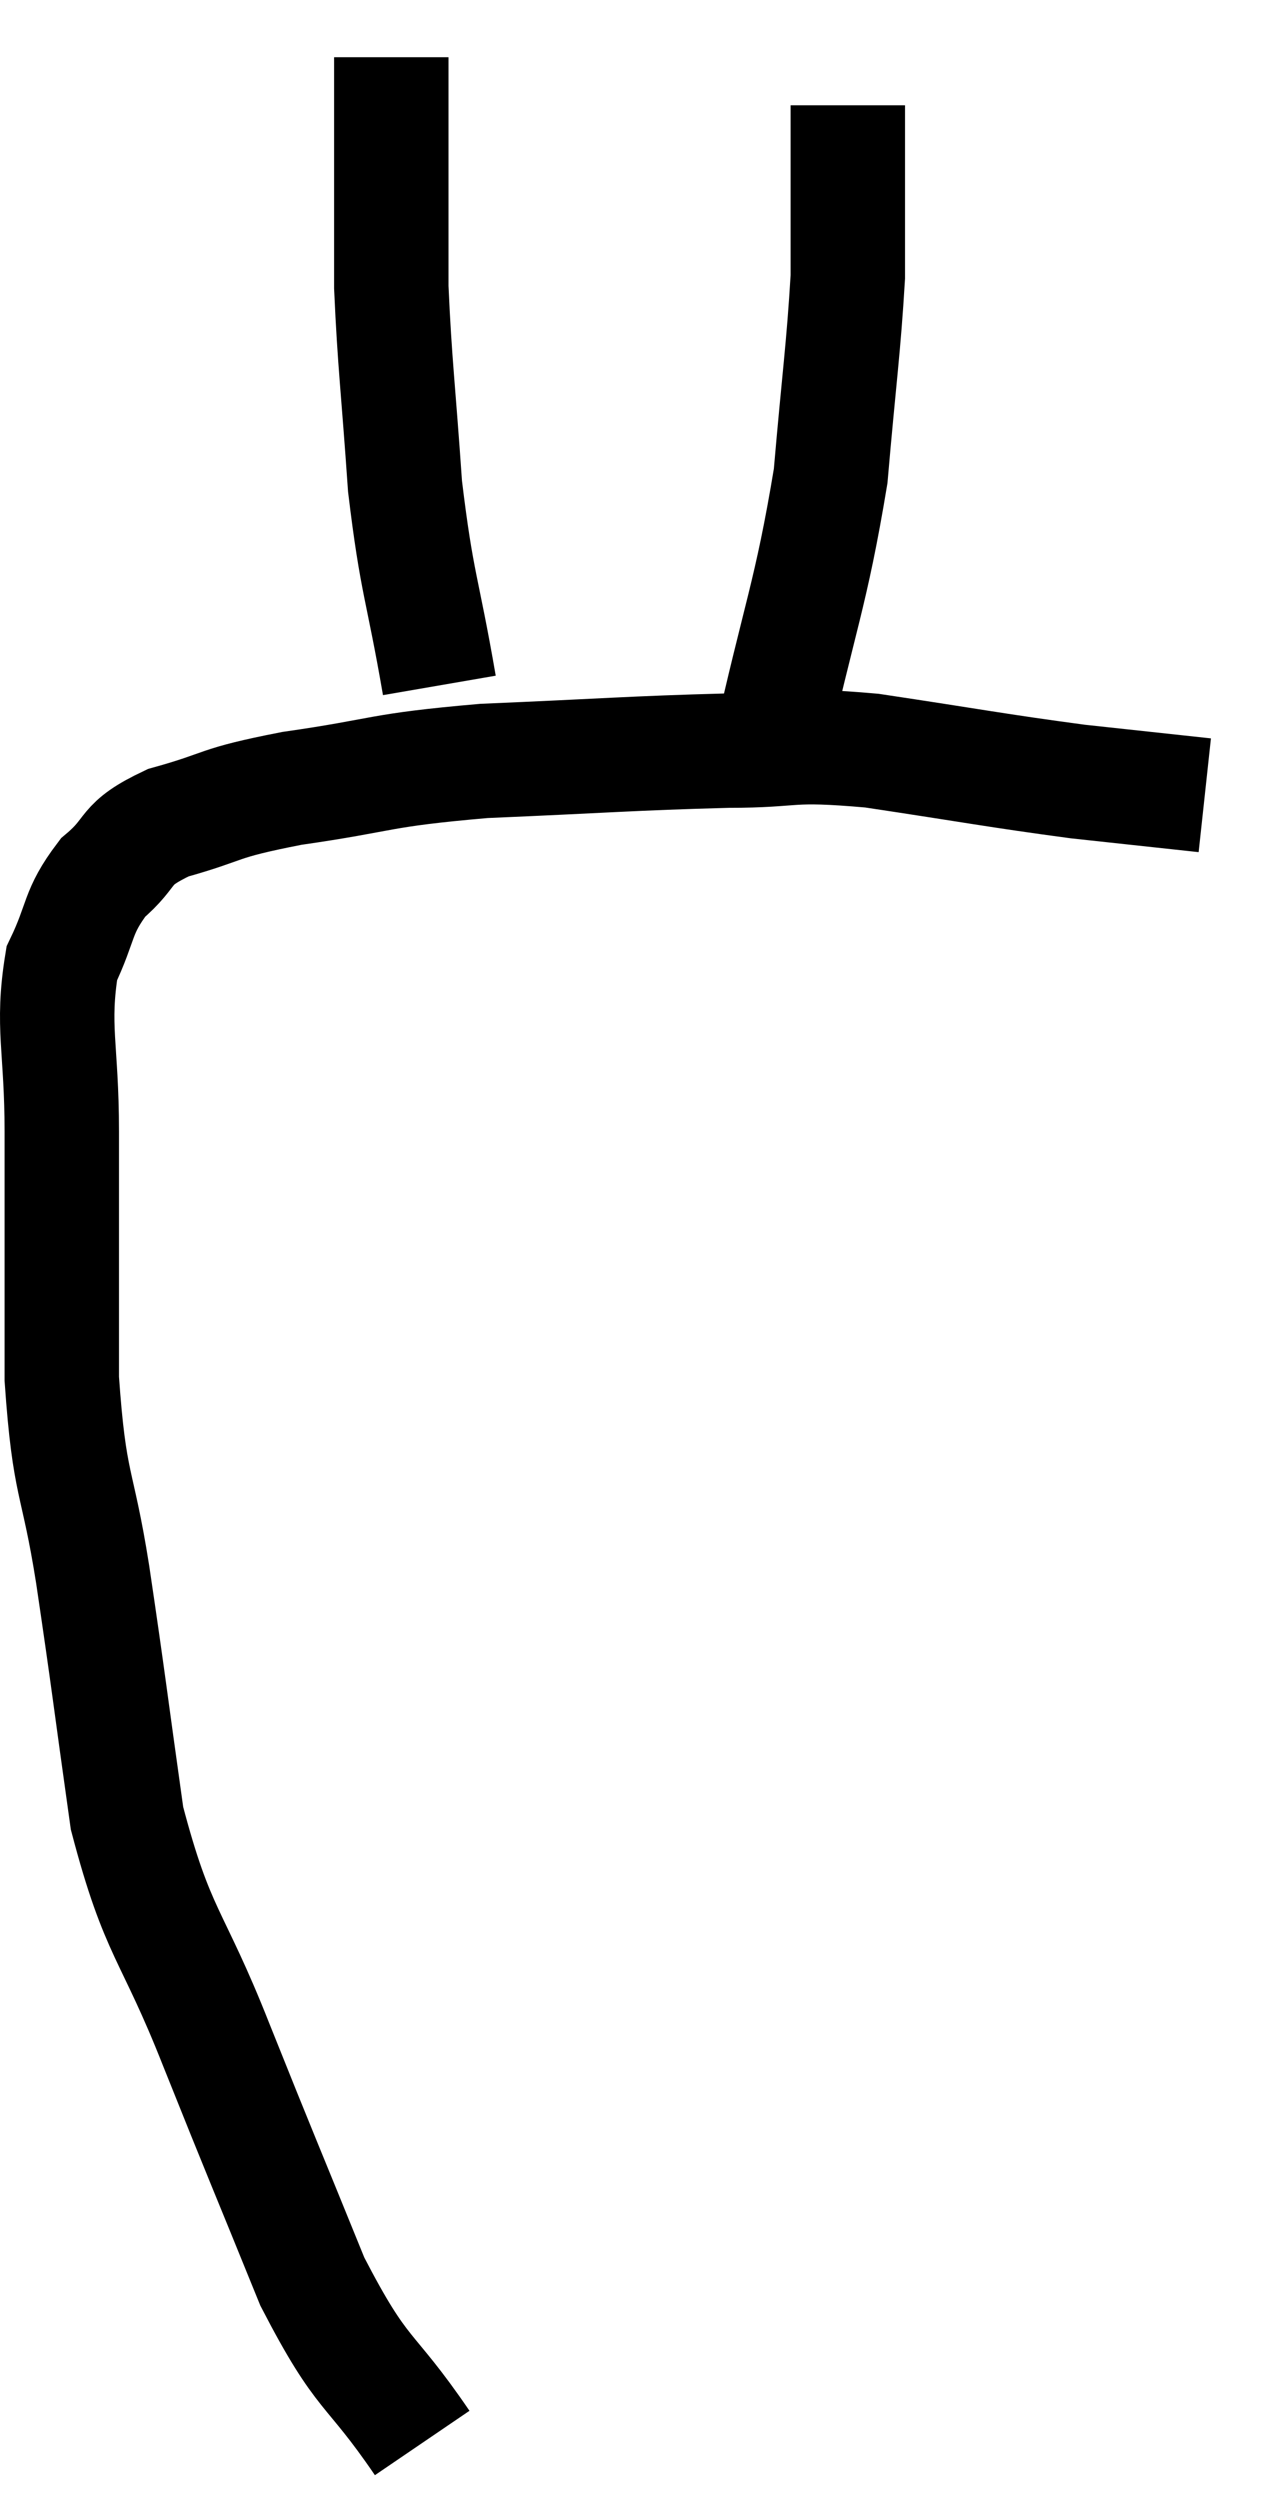 <svg xmlns="http://www.w3.org/2000/svg" viewBox="7.2 1.76 22.06 43.7" width="22.06" height="43.7"><path d="M 14.58 44.46 C 13.62 43.05, 13.56 43.38, 12.66 41.64 C 11.82 39.57, 11.79 39.525, 10.98 37.5 C 10.2 35.52, 9.96 35.595, 9.42 33.54 C 9.12 31.41, 9.105 31.2, 8.82 29.28 C 8.55 27.57, 8.415 27.795, 8.28 25.86 C 8.28 23.7, 8.28 23.355, 8.28 21.54 C 8.28 20.07, 8.1 19.71, 8.28 18.6 C 8.64 17.85, 8.535 17.715, 9 17.1 C 9.57 16.62, 9.315 16.53, 10.14 16.14 C 11.22 15.84, 10.92 15.81, 12.3 15.54 C 13.98 15.3, 13.755 15.225, 15.66 15.06 C 17.79 14.97, 18.225 14.925, 19.92 14.88 C 21.18 14.88, 20.91 14.745, 22.44 14.88 C 24.24 15.15, 24.585 15.225, 26.04 15.42 C 27.15 15.54, 27.705 15.6, 28.26 15.66 L 28.26 15.66" fill="none" stroke="black" stroke-width="2"></path><path d="M 14.88 13.74 C 14.58 12, 14.49 12, 14.28 10.26 C 14.16 8.52, 14.1 8.13, 14.04 6.78 C 14.04 5.82, 14.04 5.7, 14.04 4.86 C 14.04 4.14, 14.04 3.945, 14.04 3.42 L 14.04 2.76" fill="none" stroke="black" stroke-width="2"></path><path d="M 20.64 14.94 C 21.18 12.51, 21.375 12.165, 21.72 10.08 C 21.87 8.34, 21.945 7.86, 22.02 6.6 C 22.02 5.82, 22.02 5.55, 22.02 5.04 C 22.02 4.8, 22.02 4.8, 22.02 4.56 C 22.02 4.32, 22.02 4.32, 22.02 4.08 L 22.02 3.6" fill="none" stroke="black" stroke-width="2"></path></svg>